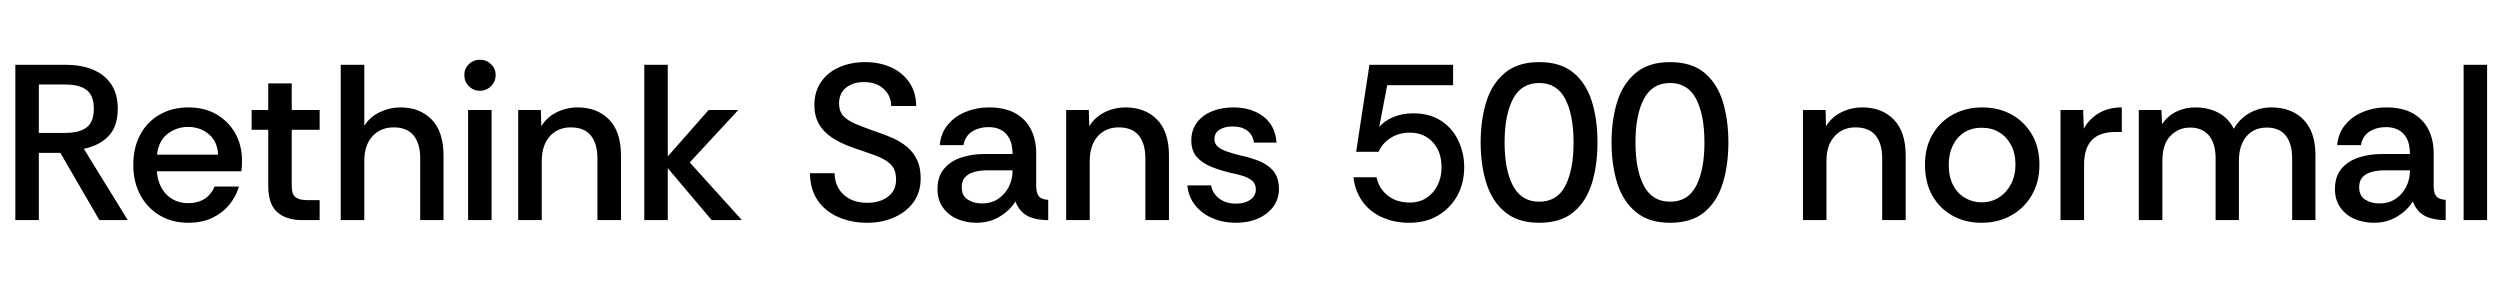 <svg xmlns="http://www.w3.org/2000/svg" xmlns:xlink="http://www.w3.org/1999/xlink" width="270.456" height="31.248"><path fill="black" d="M4.20 23.81L1.66 23.81L1.66 7.01L7.06 7.01Q8.83 7.01 10.09 7.55Q11.35 8.09 12.05 9.14Q12.74 10.20 12.74 11.76L12.74 11.76Q12.74 13.66 11.76 14.70Q10.78 15.74 9.07 16.10L9.07 16.10L13.82 23.81L10.75 23.81L6.53 16.54L4.20 16.54L4.20 23.81ZM4.20 9.14L4.20 14.38L7.01 14.38Q8.21 14.38 8.90 14.06Q9.60 13.75 9.88 13.16Q10.15 12.58 10.15 11.76L10.15 11.76Q10.15 10.94 9.88 10.36Q9.60 9.77 8.90 9.46Q8.21 9.14 7.01 9.14L7.01 9.14L4.20 9.14ZM20.38 24.10L20.38 24.10Q18.62 24.10 17.28 23.30Q15.94 22.51 15.18 21.10Q14.42 19.68 14.42 17.86L14.42 17.86Q14.42 15.96 15.17 14.57Q15.91 13.18 17.27 12.40Q18.62 11.62 20.40 11.62L20.40 11.62Q22.13 11.62 23.42 12.37Q24.72 13.13 25.45 14.42Q26.18 15.72 26.18 17.38L26.18 17.38Q26.18 17.71 26.17 17.95Q26.16 18.19 26.11 18.53L26.11 18.53L16.97 18.53Q17.04 19.54 17.47 20.32Q17.90 21.10 18.65 21.54Q19.39 21.98 20.35 21.98L20.35 21.98Q21.38 21.98 22.12 21.52Q22.85 21.05 23.21 20.18L23.21 20.18L25.85 20.18Q25.54 21.26 24.80 22.15Q24.07 23.04 22.97 23.57Q21.86 24.10 20.38 24.10ZM16.99 16.73L16.99 16.73L23.59 16.73Q23.54 15.34 22.61 14.53Q21.67 13.73 20.33 13.73L20.33 13.73Q19.13 13.73 18.14 14.47Q17.16 15.22 16.99 16.73ZM34.58 23.81L32.71 23.81Q30.94 23.81 29.98 22.94Q29.02 22.08 29.02 20.11L29.02 20.11L29.02 14.04L27.22 14.04L27.22 11.90L29.02 11.90L29.02 9.02L31.56 9.02L31.56 11.90L34.58 11.90L34.58 14.04L31.56 14.04L31.56 20.11Q31.56 21.02 31.97 21.34Q32.38 21.65 33.24 21.65L33.24 21.65L34.58 21.65L34.58 23.81ZM39.41 23.81L36.86 23.81L36.86 7.01L39.41 7.01L39.41 13.61Q40.01 12.65 41.09 12.13Q42.17 11.62 43.34 11.62L43.34 11.62Q45.41 11.62 46.69 12.92Q47.98 14.23 47.98 16.82L47.98 16.82L47.98 23.81L45.46 23.81L45.46 17.14Q45.46 15.53 44.74 14.65Q44.02 13.78 42.60 13.78L42.60 13.78Q41.16 13.78 40.28 14.75Q39.41 15.72 39.41 17.42L39.41 17.42L39.41 23.81ZM51.91 9.82L51.91 9.82Q51.22 9.82 50.72 9.32Q50.23 8.83 50.23 8.11L50.23 8.11Q50.23 7.42 50.72 6.94Q51.22 6.46 51.91 6.46L51.91 6.46Q52.63 6.46 53.12 6.94Q53.62 7.42 53.62 8.11L53.62 8.11Q53.62 8.83 53.12 9.32Q52.63 9.82 51.91 9.82ZM53.18 23.81L50.64 23.81L50.64 11.90L53.18 11.90L53.18 23.81ZM58.61 23.81L56.06 23.81L56.06 11.90L58.51 11.90L58.56 13.66Q59.16 12.67 60.23 12.14Q61.30 11.62 62.50 11.62L62.50 11.62Q64.58 11.62 65.88 12.92Q67.18 14.23 67.18 16.82L67.18 16.82L67.18 23.81L64.63 23.81L64.63 17.14Q64.63 15.53 63.91 14.65Q63.19 13.78 61.75 13.78L61.75 13.78Q60.34 13.78 59.47 14.75Q58.61 15.72 58.61 17.42L58.61 17.42L58.61 23.81ZM72.24 23.81L69.70 23.81L69.70 7.01L72.24 7.01L72.24 16.92L76.66 11.90L79.87 11.90L74.62 17.57L80.26 23.81L76.99 23.81L72.24 18.19L72.24 23.81ZM93.82 24.10L93.82 24.10Q92.09 24.10 90.68 23.48Q89.28 22.87 88.46 21.68Q87.65 20.50 87.62 18.74L87.62 18.74L90.29 18.74Q90.31 20.18 91.27 21.06Q92.23 21.94 93.82 21.94L93.82 21.94Q95.18 21.94 96.06 21.28Q96.94 20.62 96.94 19.44L96.94 19.44Q96.94 18.72 96.70 18.25Q96.46 17.78 95.92 17.42Q95.38 17.06 94.49 16.74Q93.60 16.42 92.30 15.98L92.30 15.98Q90.86 15.48 89.94 14.84Q89.02 14.21 88.56 13.36Q88.10 12.50 88.10 11.42L88.10 11.42Q88.10 9.89 88.84 8.84Q89.57 7.80 90.82 7.26Q92.06 6.72 93.58 6.72L93.58 6.72Q95.11 6.72 96.35 7.26Q97.58 7.80 98.34 8.87Q99.10 9.94 99.12 11.47L99.12 11.47L96.41 11.47Q96.41 10.37 95.60 9.62Q94.80 8.88 93.48 8.88L93.48 8.88Q92.35 8.86 91.56 9.46Q90.77 10.06 90.77 11.21L90.77 11.21Q90.77 12.02 91.22 12.53Q91.68 13.03 92.59 13.42Q93.50 13.80 94.87 14.28L94.87 14.28Q95.76 14.57 96.61 14.95Q97.46 15.34 98.14 15.90Q98.81 16.46 99.20 17.28Q99.60 18.10 99.60 19.27L99.60 19.27Q99.60 20.81 98.82 21.88Q98.04 22.94 96.73 23.52Q95.42 24.10 93.82 24.10ZM105.65 24.10L105.65 24.10Q104.50 24.10 103.54 23.68Q102.58 23.26 102 22.44Q101.42 21.62 101.42 20.47L101.42 20.47Q101.42 19.10 102.11 18.28Q102.79 17.45 103.96 17.05Q105.12 16.66 106.51 16.66L106.51 16.66L109.54 16.66Q109.54 15.62 109.20 14.99Q108.86 14.35 108.29 14.05Q107.71 13.75 106.94 13.75L106.94 13.75Q105.94 13.75 105.18 14.22Q104.42 14.69 104.23 15.70L104.23 15.70L101.66 15.70Q101.78 14.40 102.54 13.49Q103.30 12.58 104.47 12.10Q105.65 11.62 106.97 11.62L106.97 11.62Q108.70 11.62 109.84 12.25Q110.98 12.89 111.54 14.02Q112.10 15.14 112.10 16.58L112.10 16.58L112.10 20.23Q112.13 20.93 112.40 21.25Q112.68 21.58 113.40 21.62L113.40 21.62L113.40 23.81Q112.44 23.81 111.73 23.59Q111.02 23.38 110.57 22.93Q110.11 22.49 109.85 21.79L109.85 21.79Q109.27 22.75 108.17 23.42Q107.06 24.10 105.65 24.10ZM106.25 22.01L106.25 22.01Q107.23 22.01 107.98 21.52Q108.72 21.02 109.13 20.22Q109.54 19.42 109.54 18.48L109.54 18.48L109.54 18.43L106.70 18.43Q106.01 18.43 105.40 18.60Q104.78 18.77 104.41 19.16Q104.04 19.56 104.04 20.26L104.04 20.26Q104.04 21.17 104.69 21.59Q105.34 22.01 106.25 22.01ZM117.89 23.81L115.34 23.81L115.34 11.90L117.79 11.90L117.84 13.66Q118.44 12.67 119.51 12.14Q120.58 11.62 121.78 11.62L121.78 11.62Q123.86 11.62 125.16 12.92Q126.46 14.23 126.46 16.82L126.46 16.82L126.46 23.81L123.91 23.81L123.91 17.14Q123.91 15.53 123.19 14.65Q122.47 13.78 121.03 13.78L121.03 13.78Q119.62 13.78 118.75 14.75Q117.89 15.72 117.89 17.42L117.89 17.42L117.89 23.81ZM133.70 24.10L133.70 24.10Q132.31 24.10 131.16 23.60Q130.01 23.11 129.29 22.20Q128.57 21.29 128.45 20.06L128.45 20.06L131.02 20.06Q131.18 20.93 131.90 21.48Q132.62 22.03 133.70 22.03L133.70 22.03Q134.66 22.03 135.26 21.61Q135.86 21.19 135.86 20.50L135.86 20.50Q135.86 19.90 135.47 19.56Q135.07 19.22 134.46 19.03Q133.85 18.84 133.13 18.70L133.13 18.70Q132.02 18.43 131.05 18.05Q130.08 17.66 129.48 16.99Q128.88 16.32 128.88 15.19L128.88 15.19Q128.88 14.09 129.47 13.28Q130.06 12.48 131.09 12.05Q132.12 11.62 133.42 11.62L133.42 11.62Q135.36 11.62 136.66 12.59Q137.95 13.56 138.10 15.43L138.10 15.43L135.65 15.43Q135.55 14.59 134.94 14.14Q134.33 13.68 133.37 13.68L133.37 13.68Q132.48 13.68 131.93 14.03Q131.38 14.38 131.38 15.07L131.38 15.07Q131.38 15.55 131.76 15.88Q132.14 16.20 132.76 16.40Q133.37 16.61 134.04 16.78L134.04 16.78Q135.26 17.04 136.22 17.42Q137.18 17.81 137.76 18.50Q138.34 19.20 138.36 20.42L138.36 20.42Q138.36 21.53 137.75 22.36Q137.14 23.18 136.09 23.64Q135.05 24.10 133.70 24.10ZM152.47 24.10L152.47 24.10Q150.82 24.10 149.50 23.50Q148.18 22.90 147.38 21.78Q146.59 20.66 146.42 19.18L146.42 19.18L148.92 19.18Q149.16 20.38 150.11 21.14Q151.06 21.91 152.50 21.91L152.50 21.91Q153.55 21.91 154.32 21.41Q155.09 20.90 155.52 20.04Q155.95 19.18 155.95 18.10L155.95 18.10Q155.95 16.39 154.99 15.37Q154.03 14.35 152.54 14.35L152.54 14.35Q151.32 14.35 150.43 14.93Q149.54 15.50 149.14 16.42L149.14 16.42L146.71 16.42L148.15 7.01L157.20 7.01L157.20 9.22L150.07 9.22L149.21 13.73Q149.76 13.08 150.72 12.67Q151.68 12.26 152.90 12.26L152.90 12.26Q154.63 12.26 155.86 13.04Q157.08 13.82 157.73 15.14L157.73 15.14Q158.06 15.82 158.23 16.54Q158.40 17.26 158.40 18.07L158.40 18.07Q158.40 19.80 157.66 21.16Q156.91 22.51 155.59 23.30Q154.27 24.10 152.47 24.10ZM166.51 24.10L166.51 24.10Q164.21 24.10 162.82 22.94Q161.42 21.79 160.80 19.82Q160.18 17.86 160.18 15.41L160.18 15.41Q160.18 12.96 160.80 10.99Q161.42 9.02 162.82 7.87Q164.21 6.72 166.51 6.72L166.51 6.72Q168.82 6.72 170.20 7.85Q171.58 8.98 172.20 10.94Q172.82 12.91 172.82 15.41L172.82 15.41Q172.82 17.90 172.20 19.87Q171.58 21.84 170.20 22.97Q168.82 24.10 166.51 24.10ZM166.51 21.82L166.51 21.82Q168.46 21.82 169.34 20.10Q170.23 18.38 170.23 15.41L170.23 15.41Q170.23 12.43 169.33 10.70Q168.43 8.98 166.51 8.98L166.51 8.98Q164.59 8.98 163.68 10.70Q162.77 12.43 162.77 15.41L162.77 15.41Q162.77 18.38 163.68 20.10Q164.59 21.82 166.51 21.82ZM180.67 24.10L180.67 24.10Q178.37 24.10 176.98 22.94Q175.58 21.79 174.96 19.82Q174.34 17.86 174.34 15.41L174.34 15.41Q174.34 12.96 174.96 10.99Q175.58 9.02 176.98 7.87Q178.37 6.72 180.67 6.72L180.67 6.72Q182.98 6.72 184.36 7.85Q185.74 8.98 186.36 10.94Q186.98 12.91 186.98 15.41L186.98 15.41Q186.98 17.90 186.36 19.87Q185.74 21.84 184.36 22.97Q182.98 24.10 180.67 24.10ZM180.67 21.82L180.67 21.82Q182.62 21.82 183.50 20.10Q184.39 18.38 184.39 15.41L184.39 15.41Q184.39 12.43 183.49 10.70Q182.59 8.98 180.67 8.98L180.67 8.98Q178.75 8.98 177.84 10.70Q176.93 12.43 176.93 15.41L176.93 15.41Q176.93 18.38 177.84 20.10Q178.75 21.82 180.67 21.82ZM197.59 23.81L195.05 23.81L195.05 11.90L197.50 11.90L197.54 13.66Q198.14 12.67 199.21 12.14Q200.28 11.62 201.48 11.62L201.48 11.62Q203.57 11.62 204.86 12.92Q206.16 14.23 206.16 16.82L206.16 16.82L206.16 23.81L203.62 23.81L203.62 17.14Q203.62 15.53 202.90 14.65Q202.18 13.78 200.74 13.78L200.74 13.78Q199.32 13.78 198.46 14.75Q197.59 15.72 197.59 17.42L197.59 17.42L197.59 23.81ZM214.34 24.10L214.34 24.10Q212.62 24.10 211.24 23.34Q209.86 22.58 209.05 21.17Q208.25 19.75 208.25 17.83L208.25 17.83Q208.25 15.91 209.08 14.52Q209.90 13.13 211.31 12.37Q212.71 11.62 214.44 11.62L214.44 11.62Q216.17 11.62 217.56 12.36Q218.95 13.10 219.79 14.50Q220.63 15.89 220.63 17.83L220.63 17.83Q220.63 19.66 219.83 21.07Q219.02 22.49 217.61 23.29Q216.19 24.10 214.34 24.10ZM214.37 21.89L214.37 21.89Q215.42 21.89 216.25 21.36Q217.08 20.83 217.56 19.91Q218.04 18.98 218.04 17.81L218.04 17.81Q218.04 16.61 217.57 15.71Q217.10 14.81 216.29 14.32Q215.47 13.82 214.39 13.82L214.39 13.82Q213.26 13.82 212.46 14.35Q211.66 14.88 211.24 15.78Q210.82 16.68 210.82 17.83L210.82 17.83Q210.82 19.15 211.31 20.06Q211.80 20.98 212.62 21.43Q213.43 21.89 214.37 21.89ZM225.46 23.81L222.91 23.81L222.91 11.90L225.36 11.90L225.43 13.92Q226.03 12.84 227.08 12.23Q228.12 11.62 229.54 11.62L229.54 11.62L229.54 14.28L228.84 14.28Q227.14 14.28 226.30 15.16Q225.46 16.03 225.46 17.83L225.46 17.83L225.46 23.81ZM233.93 23.81L231.38 23.81L231.38 11.90L233.83 11.90L233.90 13.44Q234.48 12.55 235.43 12.08Q236.38 11.62 237.50 11.62L237.50 11.62Q238.87 11.62 239.96 12.18Q241.06 12.74 241.66 13.94L241.66 13.94Q242.28 12.84 243.36 12.23Q244.44 11.62 245.71 11.62L245.71 11.62Q247.10 11.62 248.18 12.18Q249.26 12.74 249.88 13.90Q250.49 15.05 250.49 16.80L250.49 16.80L250.49 23.81L247.97 23.81L247.97 17.14Q247.97 15.53 247.27 14.66Q246.58 13.80 245.21 13.80L245.21 13.80Q243.84 13.80 243.02 14.76Q242.21 15.72 242.21 17.42L242.21 17.42L242.21 23.81L239.69 23.81L239.69 17.14Q239.69 15.53 238.97 14.66Q238.25 13.80 236.93 13.80L236.93 13.80Q235.68 13.80 234.80 14.70Q233.93 15.60 233.93 17.42L233.93 17.42L233.93 23.81ZM256.82 24.10L256.82 24.10Q255.67 24.10 254.71 23.68Q253.75 23.26 253.18 22.44Q252.60 21.62 252.60 20.47L252.60 20.47Q252.60 19.10 253.28 18.28Q253.97 17.45 255.13 17.05Q256.30 16.66 257.69 16.66L257.69 16.66L260.71 16.66Q260.71 15.62 260.38 14.99Q260.04 14.35 259.46 14.05Q258.89 13.75 258.12 13.75L258.12 13.75Q257.11 13.75 256.36 14.22Q255.60 14.69 255.41 15.70L255.41 15.70L252.84 15.70Q252.96 14.40 253.72 13.49Q254.47 12.58 255.65 12.10Q256.82 11.62 258.14 11.62L258.14 11.62Q259.87 11.62 261.01 12.25Q262.15 12.89 262.72 14.02Q263.28 15.14 263.28 16.58L263.28 16.58L263.28 20.23Q263.30 20.93 263.58 21.25Q263.86 21.58 264.58 21.62L264.58 21.62L264.58 23.81Q263.62 23.81 262.91 23.59Q262.20 23.38 261.74 22.93Q261.29 22.49 261.02 21.79L261.02 21.79Q260.45 22.75 259.34 23.42Q258.24 24.10 256.82 24.10ZM257.42 22.01L257.42 22.01Q258.41 22.01 259.15 21.52Q259.90 21.02 260.30 20.22Q260.71 19.42 260.71 18.48L260.71 18.48L260.71 18.43L257.88 18.43Q257.18 18.43 256.57 18.60Q255.96 18.77 255.59 19.16Q255.22 19.56 255.22 20.26L255.22 20.26Q255.22 21.17 255.86 21.59Q256.51 22.01 257.42 22.01ZM269.06 23.81L266.52 23.81L266.52 7.01L269.06 7.01L269.06 23.81Z"/></svg>